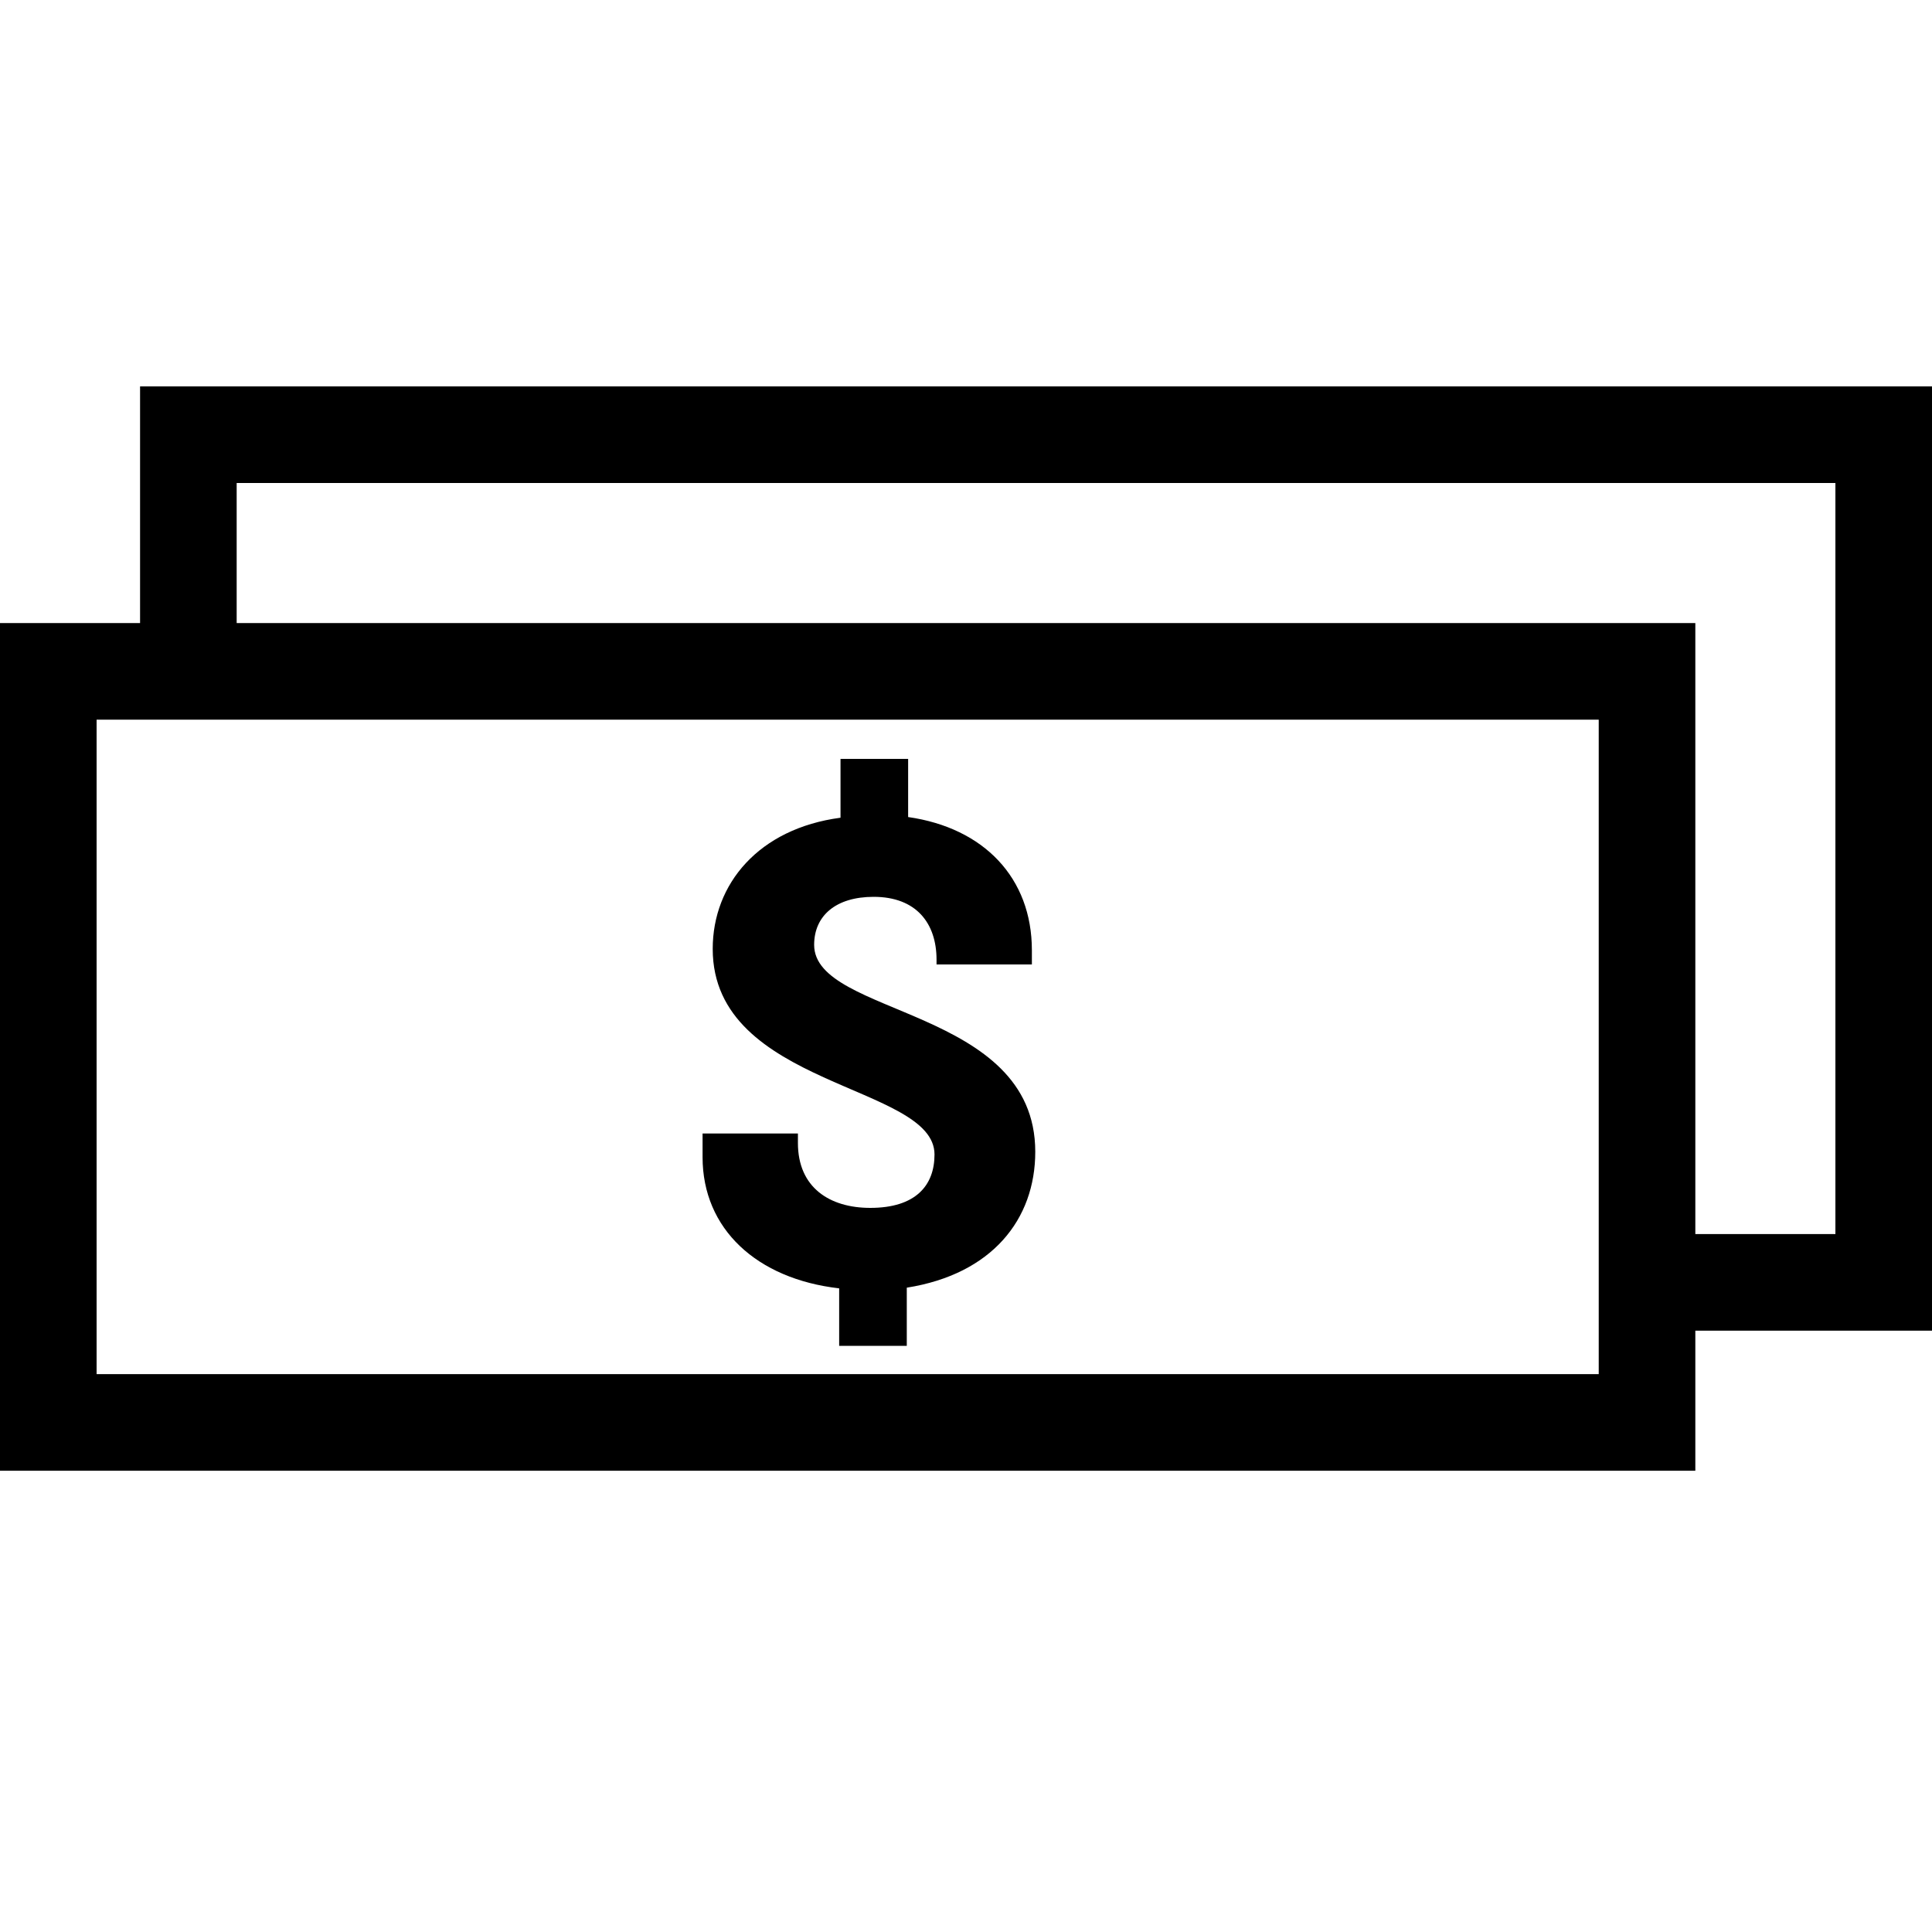 <svg width="40" height="40" viewBox="0 0 40 40" fill="none" xmlns="http://www.w3.org/2000/svg">
<path d="M3.9 13.875V9H39V26.55H34.125" stroke="black" stroke-width="2"/>
<rect x="1" y="13.9" width="33.1" height="15.55" stroke="black" stroke-width="2"/>
<path d="M21.434 23.846C21.434 20.85 16.856 21.046 16.856 19.562C16.856 18.96 17.304 18.568 18.088 18.568C18.97 18.568 19.39 19.114 19.39 19.87V19.968H21.364V19.674C21.364 18.176 20.37 17.14 18.802 16.916V15.712H17.402V16.93C15.708 17.154 14.756 18.302 14.756 19.646C14.756 22.516 19.348 22.446 19.348 23.902C19.348 24.546 18.956 25.008 18.018 25.008C17.178 25.008 16.52 24.588 16.52 23.664V23.468H14.546V23.958C14.546 25.442 15.666 26.478 17.374 26.674V27.864H18.774V26.66C20.538 26.38 21.434 25.246 21.434 23.846Z" fill="black"/>
</svg>
